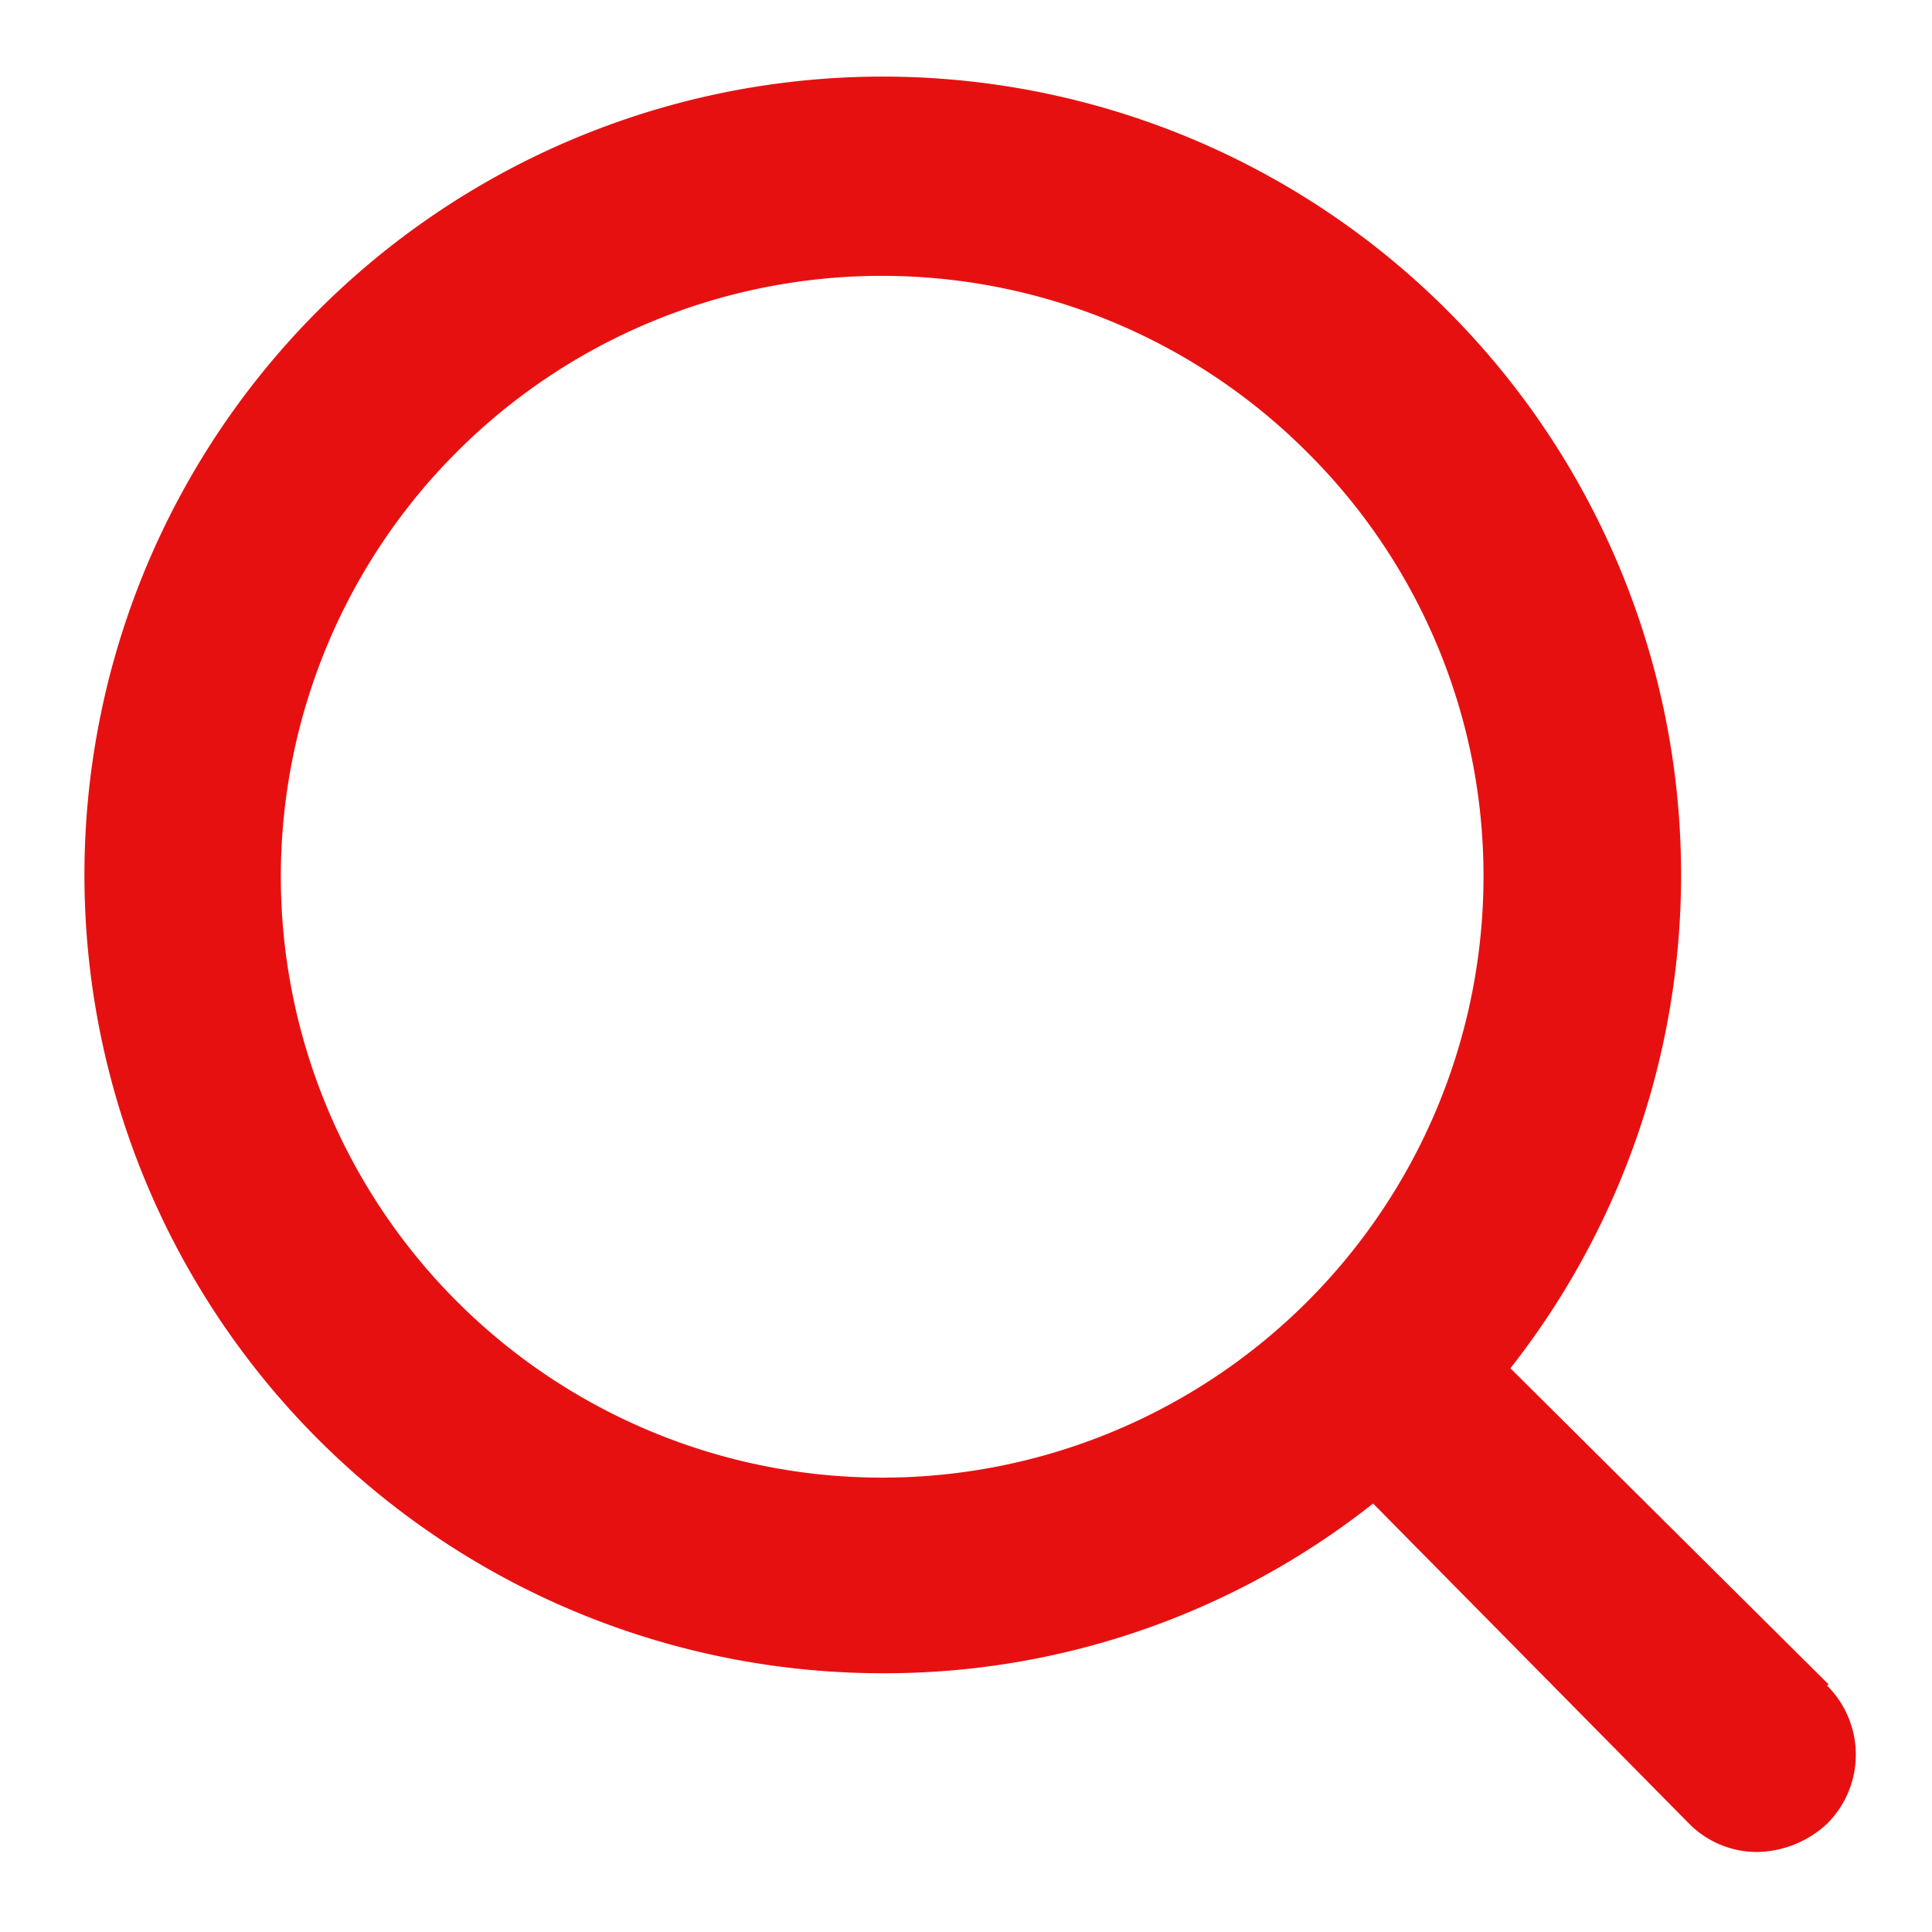 <svg id="Layer_1" data-name="Layer 1" xmlns="http://www.w3.org/2000/svg" width="22px" height="22px" viewBox="0 0 28 28"><defs><style>.cls-1{fill:#e71011;}</style></defs><title>search</title><path class="cls-1" d="M21.5,12.7a8.71,8.71,0,0,1-17.43,0A8.71,8.71,0,0,1,18.94,6.55,8.65,8.65,0,0,1,21.5,12.7Zm5,11.71-4.61-4.58a11.57,11.57,0,1,0-9.09,4.42,11.41,11.41,0,0,0,7.1-2.46l4.58,4.64a1.38,1.38,0,0,0,1,.41,1.52,1.52,0,0,0,1-.41,1.41,1.41,0,0,0,0-2Z"/></svg>